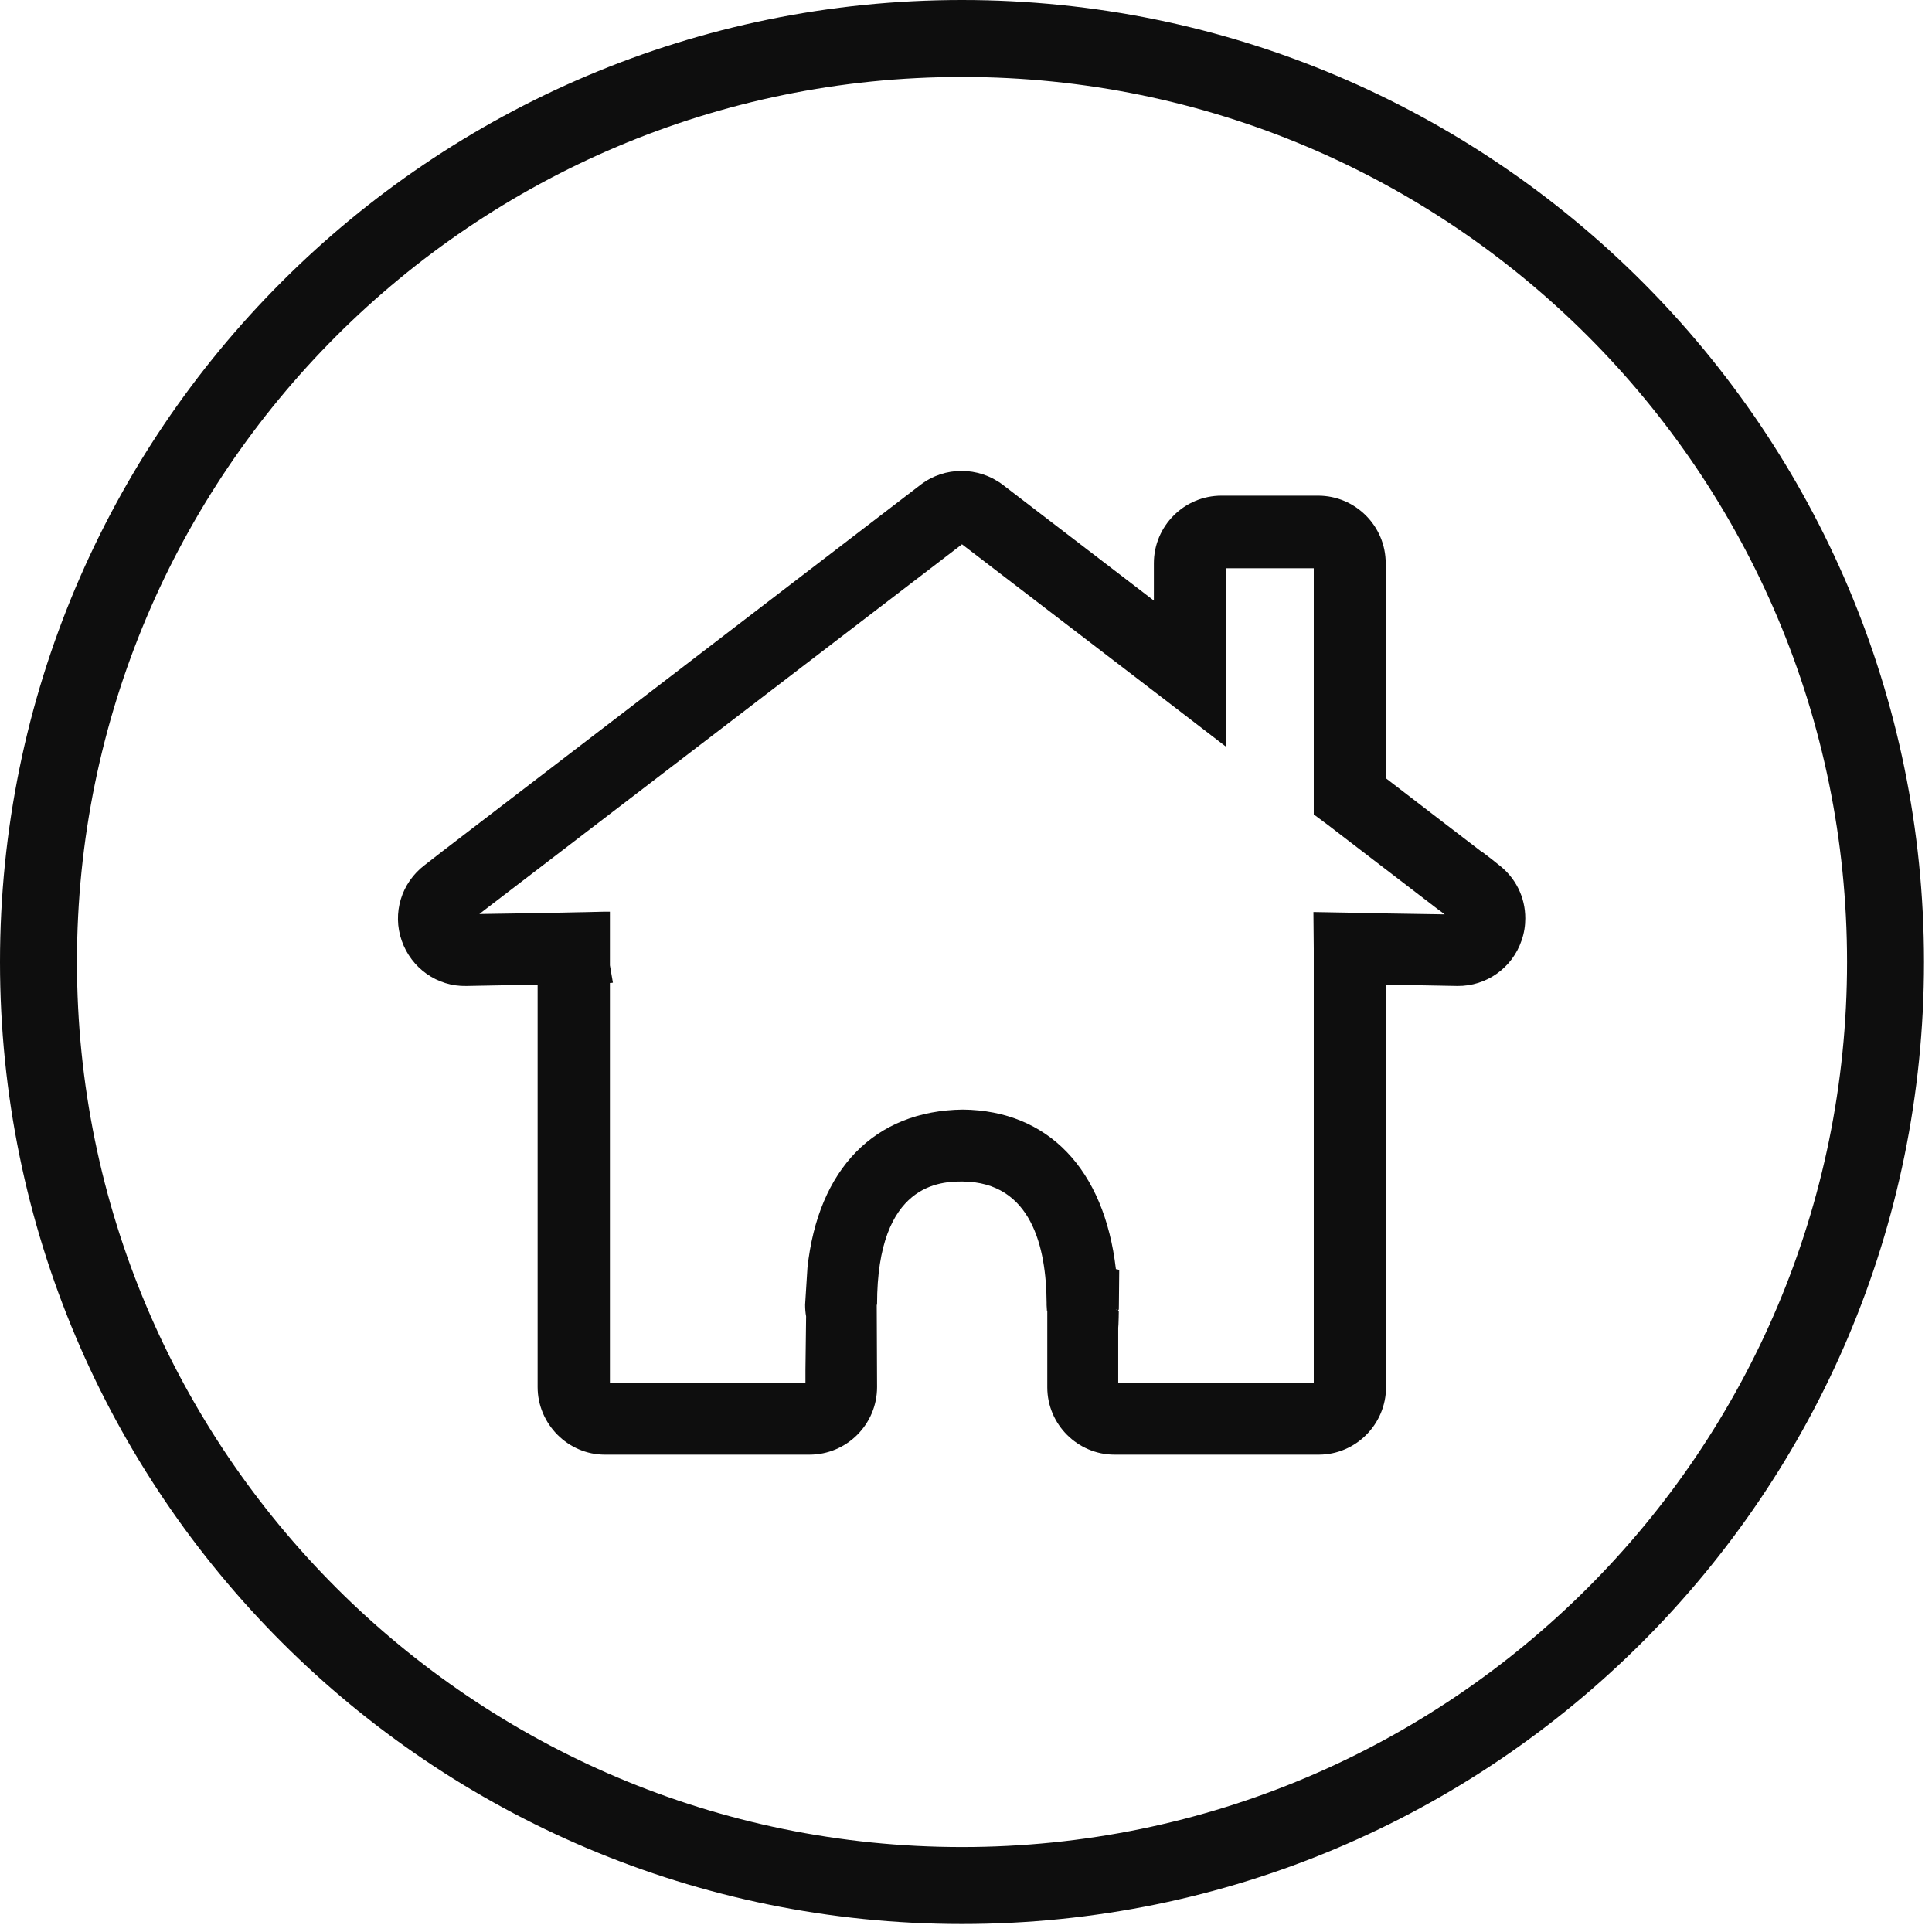 <?xml version="1.0" standalone="no"?><!DOCTYPE svg PUBLIC "-//W3C//DTD SVG 1.1//EN" "http://www.w3.org/Graphics/SVG/1.1/DTD/svg11.dtd"><svg t="1492748936705" class="icon" style="" viewBox="0 0 1024 1024" version="1.1" xmlns="http://www.w3.org/2000/svg" p-id="5648" xmlns:xlink="http://www.w3.org/1999/xlink" width="32" height="32"><defs><style type="text/css"></style></defs><path d="M509.881 0C228.281 0 0 228.281 0 509.881s228.281 509.881 509.881 509.881 509.881-228.281 509.881-509.881S791.481 0 509.881 0zM509.881 978.979c-259.001 0-469.098-210.097-469.098-469.098S250.703 40.783 509.881 40.783s469.098 210.097 469.098 469.098S768.883 978.979 509.881 978.979z" p-id="5649" fill="#0e0e0e"></path><path d="M806.488 498.406c1.412-4.061 1.942-7.945 1.942-11.652 0-11.299-5.12-21.539-14.124-28.425 0.177 0.177-3.531-2.825-3.531-2.825l-5.297-4.061-0.177 0c-0.177-0.177-0.53-0.353-0.706-0.53 0 0-34.604-26.483-50.141-38.488l0-113.876c0-19.774-16.066-35.84-35.84-35.84l-51.2 0c-19.774 0-35.84 16.066-35.84 35.84l0 19.774-80.154-61.44c-12.888-9.71-30.72-9.71-43.432 0 0 0-253.352 194.207-253.352 194.207l-9.534 7.415c-12.359 9.357-17.302 25.423-12.182 40.077 5.12 14.654 18.891 24.364 34.251 24.011l37.782-0.706 0 213.274c0 19.597 16.066 35.84 35.663 35.84L429.021 771.001c19.774 0 35.84-16.066 35.84-35.84 0 0-0.177-42.726-0.177-43.608l0.177 0 0-0.177 0 0c0-64.794 34.251-65.148 45.374-65.148 36.546 0.353 44.314 34.957 44.491 64.265 0 0.177 0 0.53 0 0.706 0 0.177 0 0.53 0 0.53l0 0 0 0c0 0 0.177 2.472 0.177 3.001l1.942-1.589-1.412-1.412 2.825 0.177 0.177-0.177 33.192 2.295 0.177 0.177 0.706 0-0.53 0 0.706 0.706c0-0.353 0-0.706 0-0.706l0.353 0c0 0.177-0.177 0.53-0.353 0.883l0 0-37.606-33.192c0-0.883 0 64.265 0 64.265l0 9.181c0 19.597 16.066 35.663 35.663 35.663l108.226 0c19.597 0 35.663-16.066 35.663-35.84L734.632 521.887c9.357 0.177 37.782 0.706 37.782 0.706C787.774 522.77 801.545 513.059 806.488 498.406zM426.902 692.612 426.902 692.612 426.902 692.612 426.902 692.612zM592.684 694.201 592.684 694.201 592.684 694.201 592.684 694.201zM593.037 691.73l0.177-18.538c0-0.177-0.706-0.353-1.766-0.53-6.179-53.142-36.017-84.039-81.037-84.568-46.963 0.53-76.8 31.603-82.45 83.862l-1.236 19.597c0 2.295 0.177 4.237 0.53 6.179l-0.353 28.425c0 0 0 4.061 0 6.709l-103.636 0 0-211.862c0.883 0 1.589-0.177 1.589-0.177l-1.589-9.181 0-9.004 0-19.421c0 0-1.059 0-2.472 0l0 0-0.706 0c-5.473 0.177-16.243 0.353-16.243 0.353l-16.243 0.353c0 0-21.716 0.353-33.545 0.53 2.119-1.589 3.884-3.001 3.884-3.001l251.939-192.971c12.182 9.357 109.462 83.862 109.462 83.862l30.543 23.481c-0.177-0.177-0.177-38.665-0.177-38.665l0-55.967 46.61 0 0 120.938 0 9.534 7.592 5.65c0 0 57.556 44.138 57.556 44.138 1.766 1.236 3.001 2.295 4.237 3.178l-33.721-0.53c0 0-16.243-0.353-16.243-0.353l-19.597-0.353c0-0.177 0.177 19.421 0.177 19.421l0 7.239c0-0.353 0 200.563 0 222.985l-103.636 0c0-2.648 0-6.886 0-6.886 0 0 0-22.422 0-22.422C592.861 703.029 593.037 694.025 593.037 691.73z" p-id="5650" fill="#0e0e0e"></path></svg>